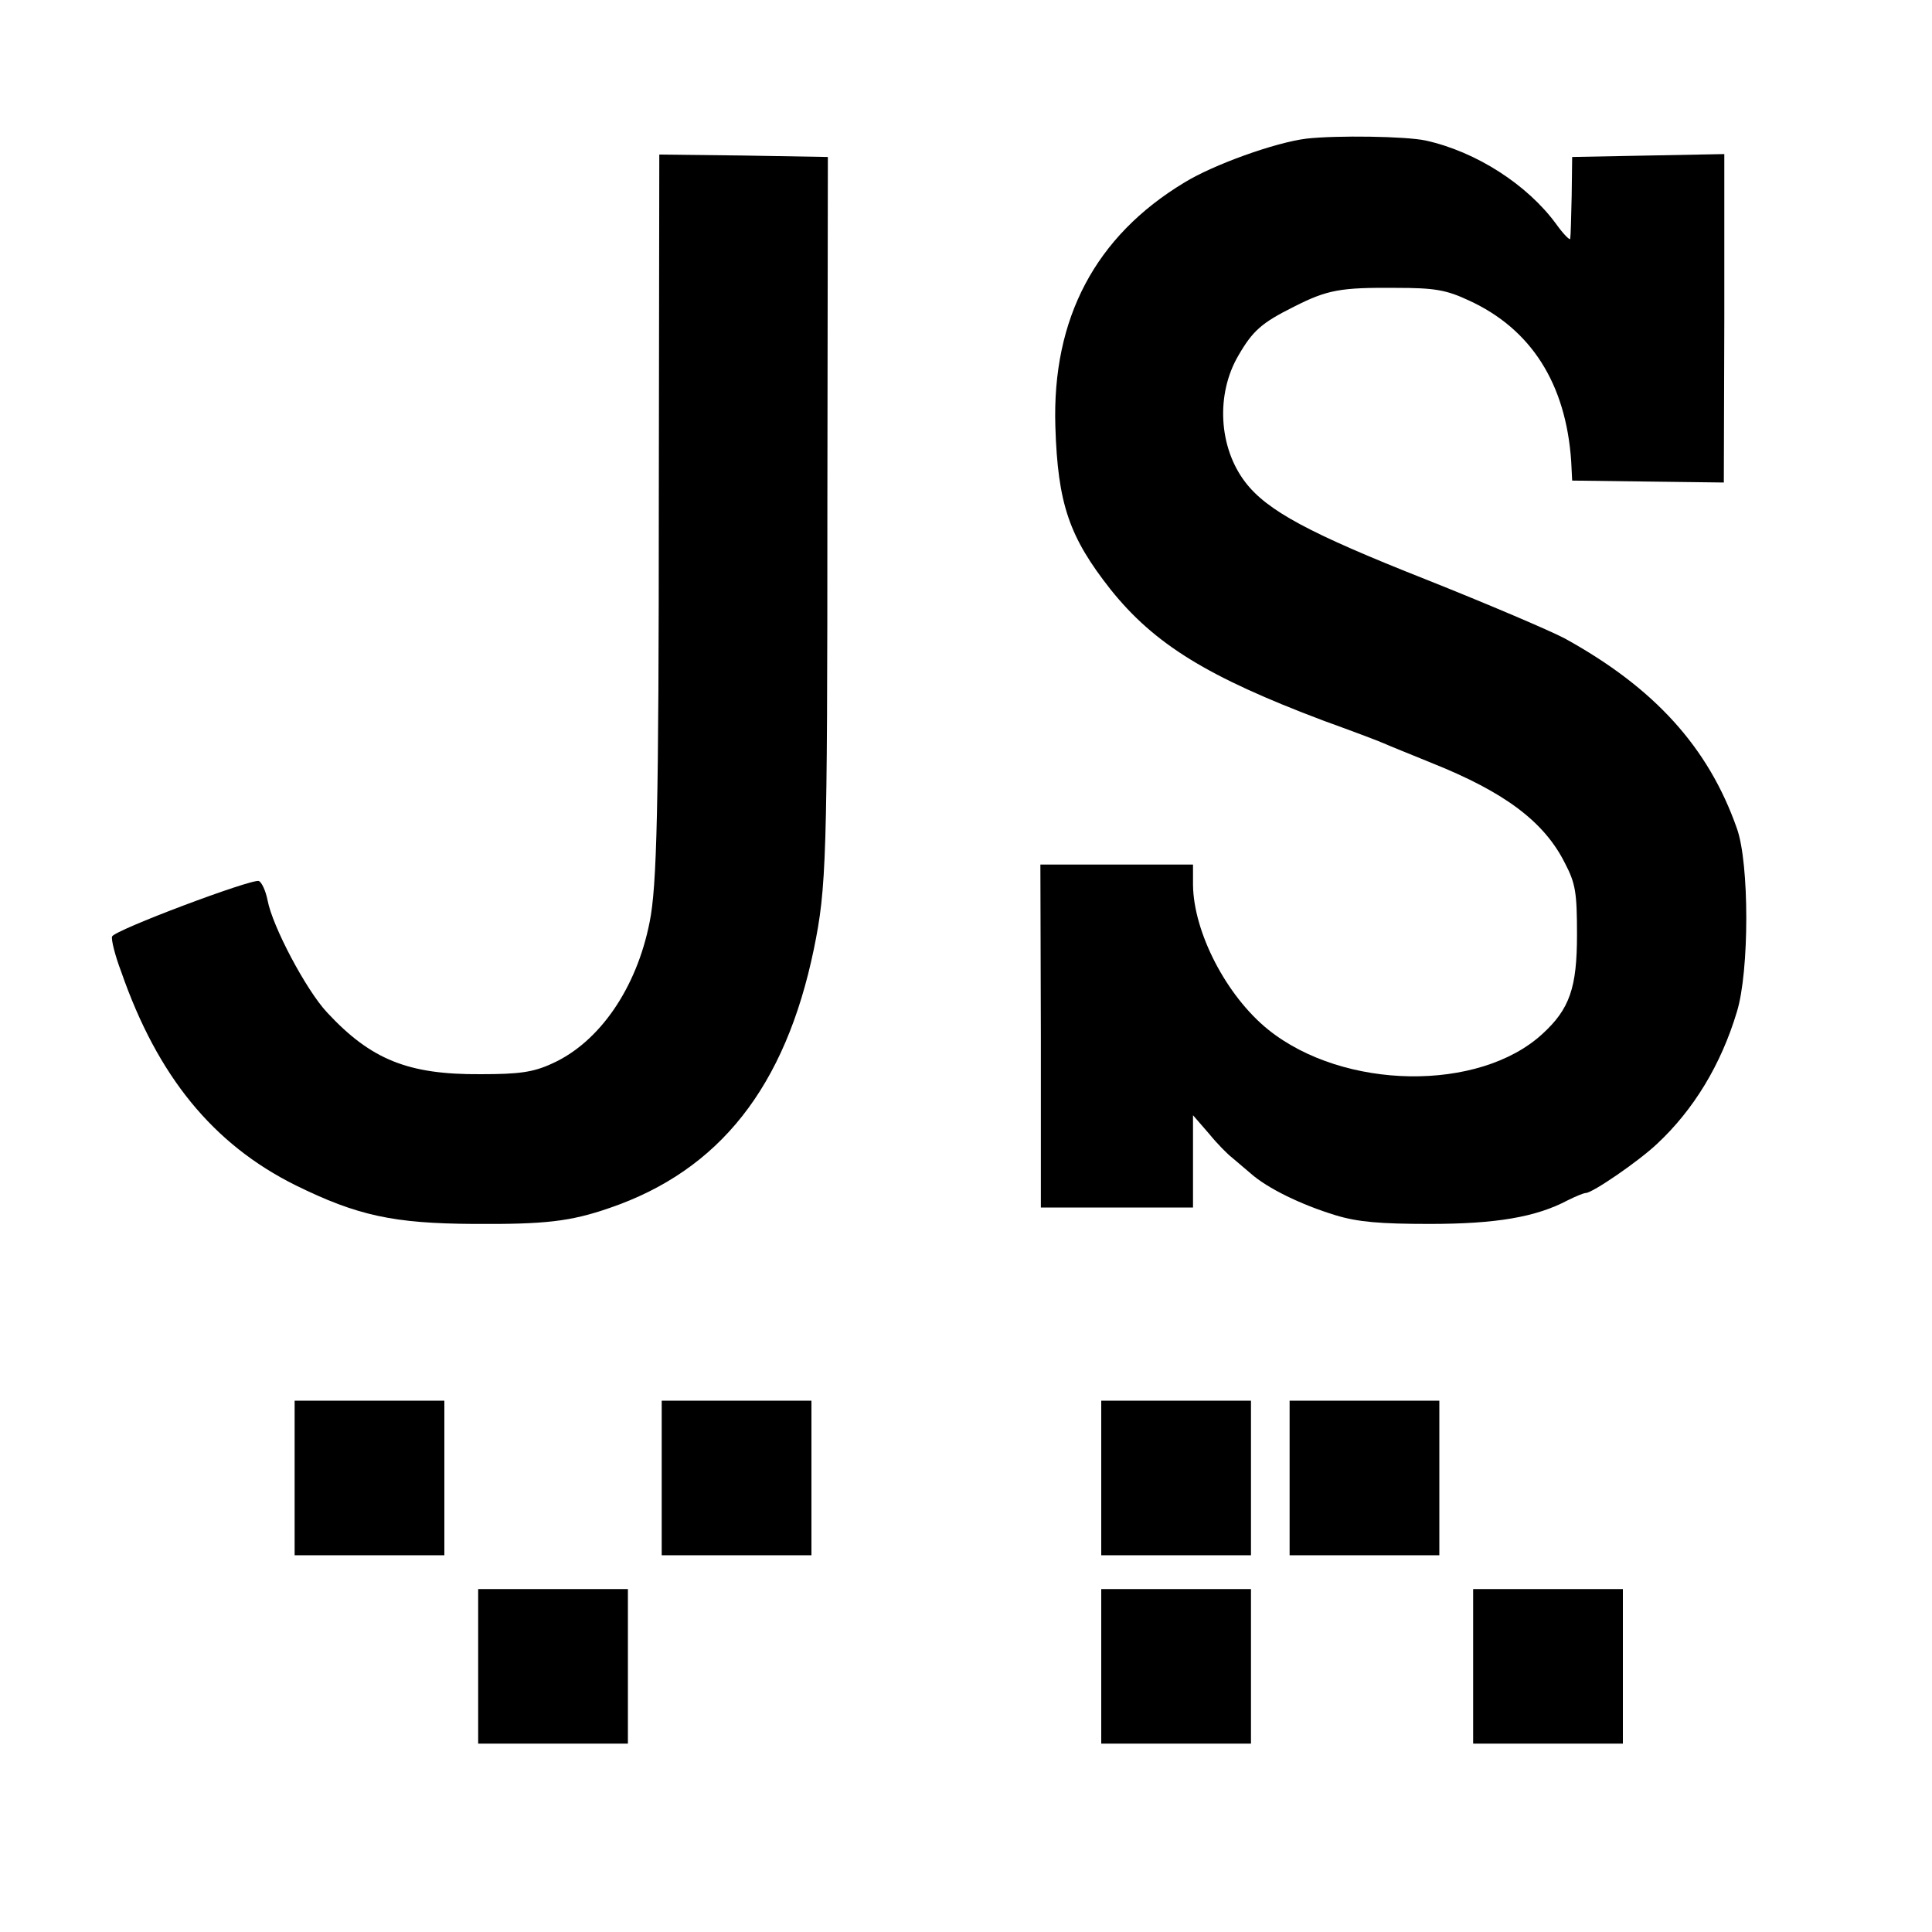 <?xml version="1.0" standalone="no"?>
<!DOCTYPE svg PUBLIC "-//W3C//DTD SVG 20010904//EN"
 "http://www.w3.org/TR/2001/REC-SVG-20010904/DTD/svg10.dtd">
<svg version="1.0" xmlns="http://www.w3.org/2000/svg"
 width="400pt" height="400pt" viewBox="0 0 400 400"
 preserveAspectRatio="xMidYMid meet">
<g transform="translate(0,400) scale(0.1,-0.1)"
fill="#000000" stroke="none">
<path d="M2705 3713 c-65 -8 -193 -54 -253 -91 -184 -111 -274 -281 -267 -505
5 -161 29 -229 114 -337 91 -114 202 -182 441 -272 58 -21 114 -42 125 -47 11
-5 56 -23 100 -41 150 -60 232 -121 275 -207 22 -42 25 -61 25 -148 0 -110
-15 -154 -72 -206 -131 -120 -411 -116 -567 9 -87 70 -155 202 -156 300 l0 42
-158 0 -158 0 1 -355 0 -355 158 0 157 0 0 95 0 96 33 -38 c17 -21 39 -43 47
-49 8 -7 26 -22 40 -34 34 -30 103 -64 175 -86 46 -14 92 -18 195 -18 137 0
220 14 286 49 16 8 33 15 37 15 14 0 110 66 148 102 75 70 132 163 165 273 26
84 26 308 0 380 -59 168 -171 291 -356 393 -30 16 -159 71 -287 122 -243 96
-330 143 -375 202 -55 72 -61 182 -14 262 30 52 49 68 115 101 69 35 96 40
211 39 80 0 104 -4 151 -26 129 -59 201 -172 212 -333 l2 -40 157 -2 157 -2 1
340 0 340 -157 -3 -158 -3 -1 -80 c-1 -44 -2 -84 -3 -89 0 -5 -14 9 -29 30
-60 82 -166 150 -270 173 -41 9 -185 11 -247 4z"/>
<path d="M1364 2968 c0 -645 -4 -803 -19 -877 -27 -137 -104 -249 -202 -293
-39 -18 -68 -22 -148 -22 -150 -1 -227 30 -318 128 -43 46 -113 178 -123 232
-4 20 -12 37 -18 40 -15 5 -300 -102 -304 -115 -2 -6 6 -39 19 -73 75 -216
190 -357 361 -442 128 -63 203 -79 368 -80 149 -1 201 5 282 33 228 78 364
251 423 536 26 127 28 183 28 920 l1 720 -175 3 -174 2 -1 -712z"/>
<path d="M610 940 l0 -160 155 0 155 0 0 160 0 160 -155 0 -155 0 0 -160z"/>
<path d="M1370 940 l0 -160 155 0 155 0 0 160 0 160 -155 0 -155 0 0 -160z"/>
<path d="M2280 940 l0 -160 155 0 155 0 0 160 0 160 -155 0 -155 0 0 -160z"/>
<path d="M2670 940 l0 -160 155 0 155 0 0 160 0 160 -155 0 -155 0 0 -160z"/>
<path d="M990 550 l0 -160 155 0 155 0 0 160 0 160 -155 0 -155 0 0 -160z"/>
<path d="M2280 550 l0 -160 155 0 155 0 0 160 0 160 -155 0 -155 0 0 -160z"/>
<path d="M3050 550 l0 -160 155 0 155 0 0 160 0 160 -155 0 -155 0 0 -160z"/>
</g>
</svg>
